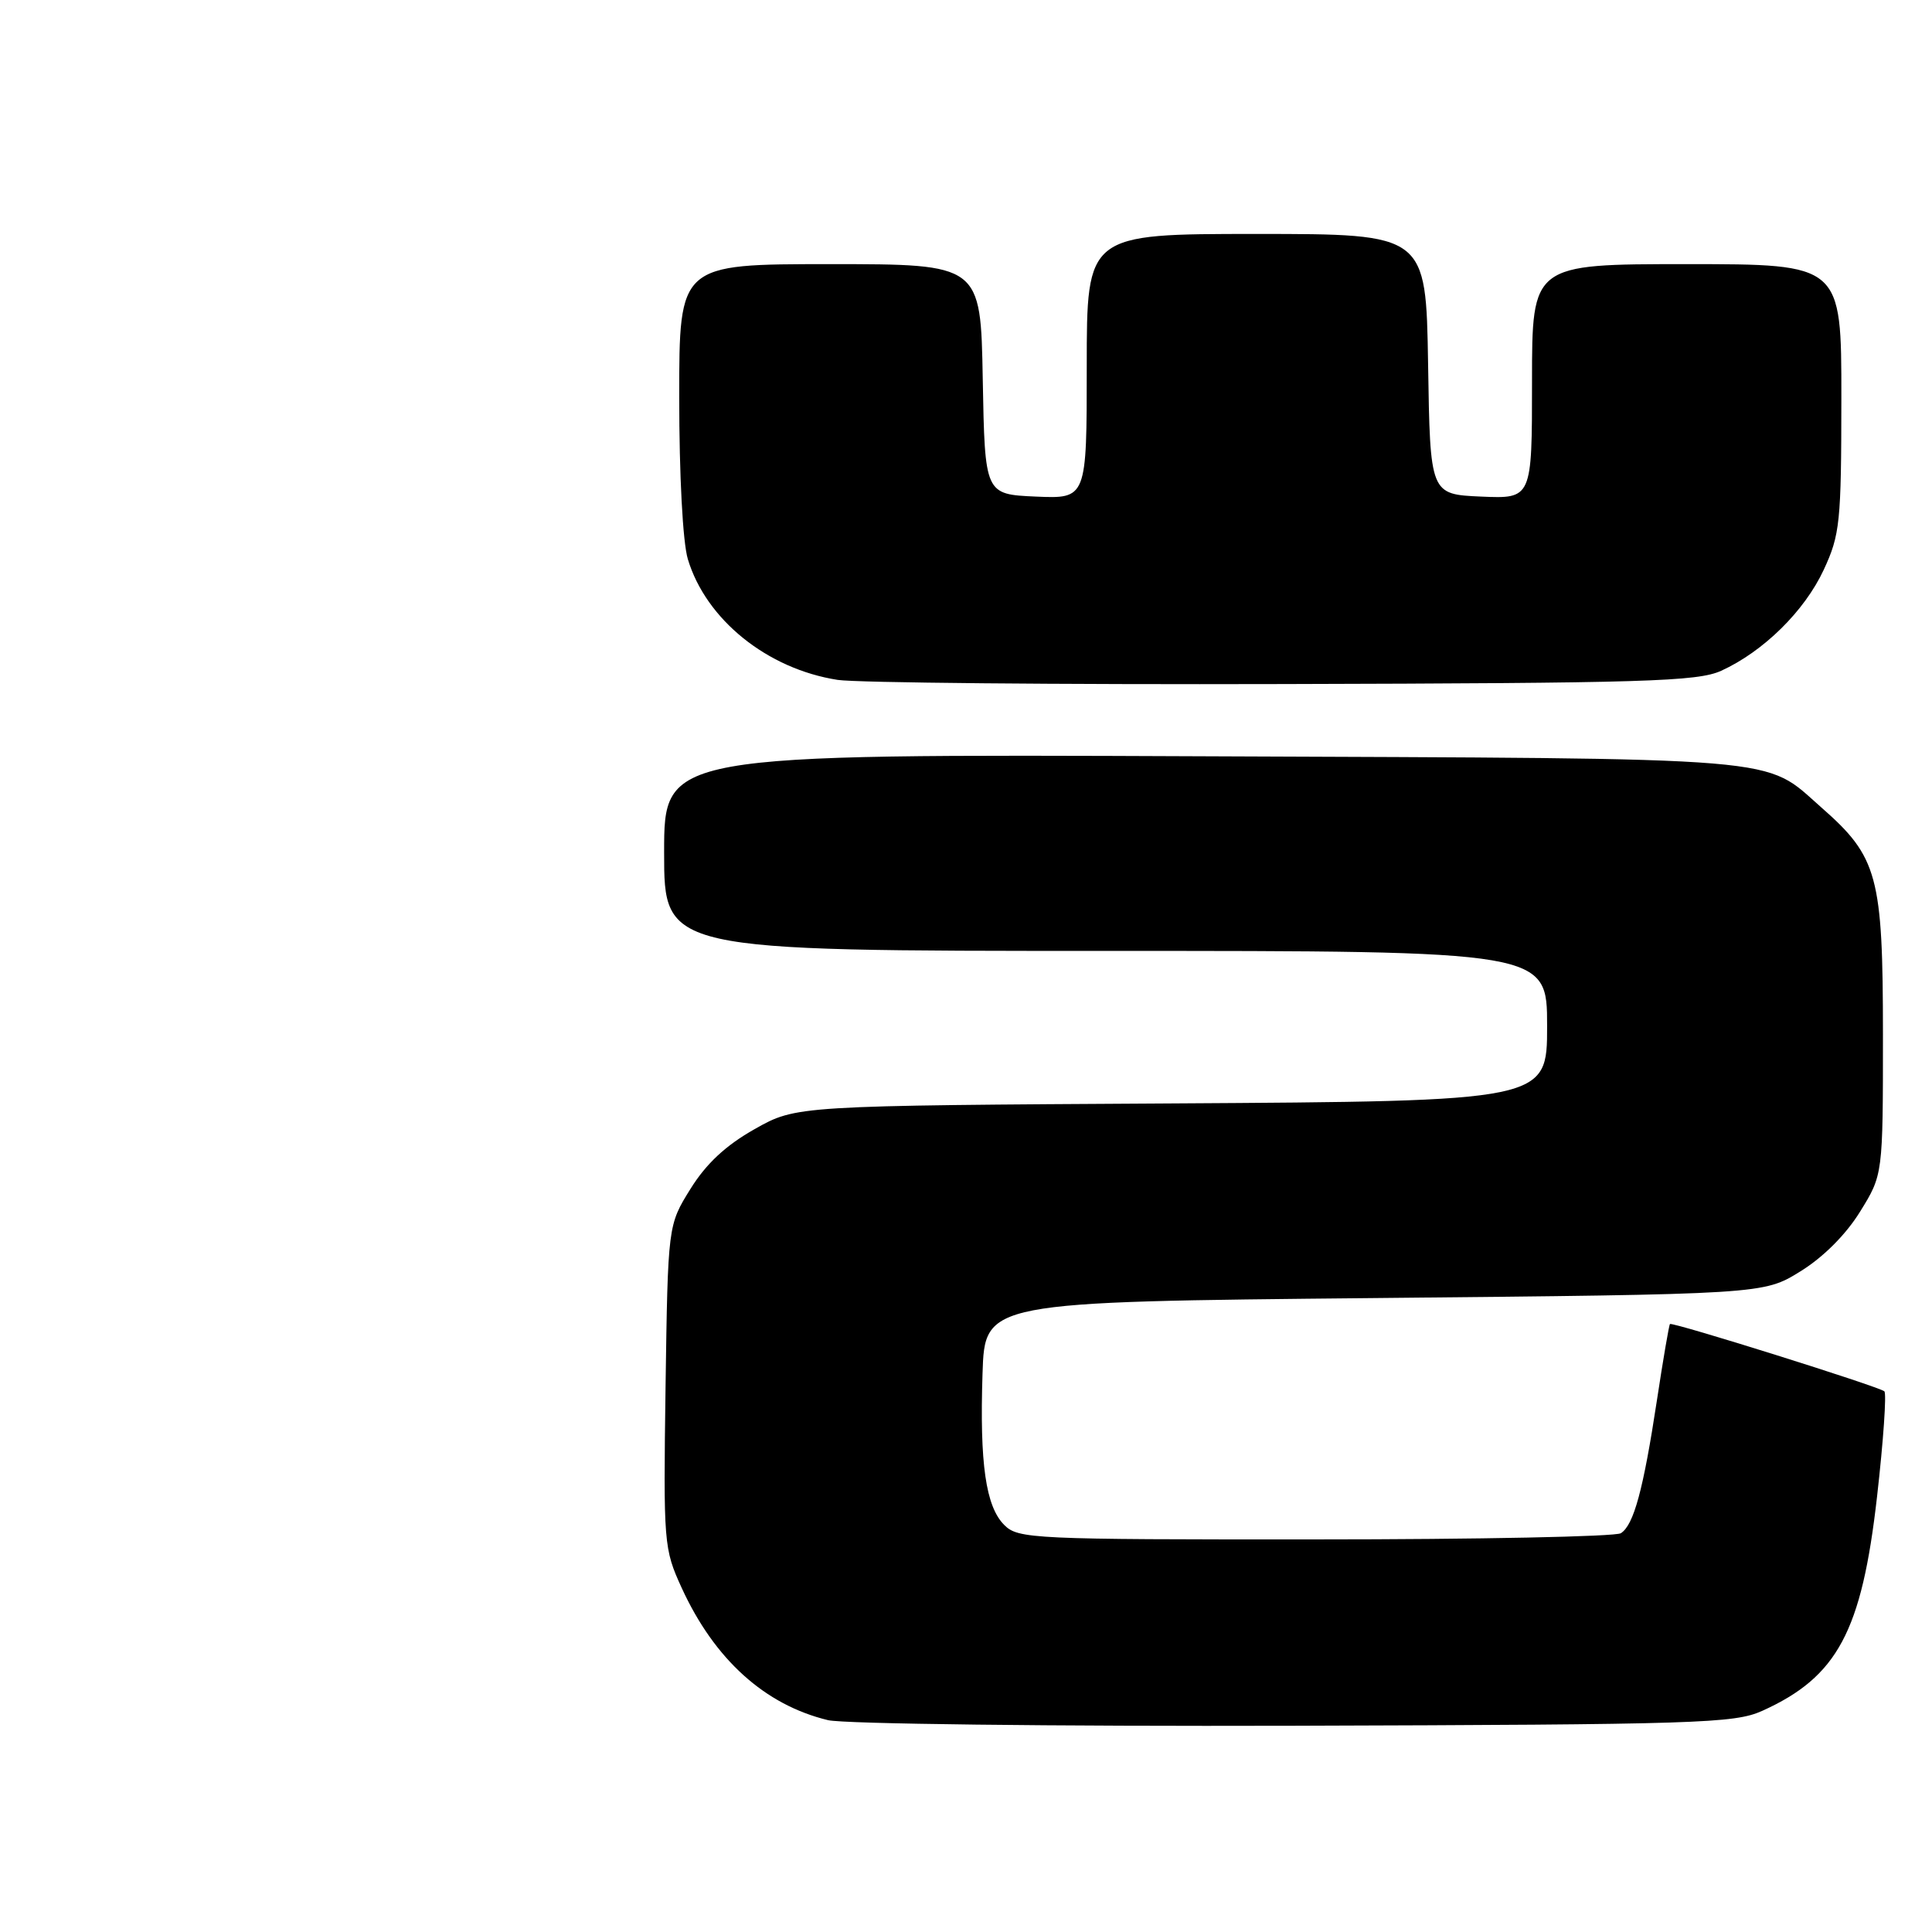 <?xml version="1.0" encoding="UTF-8" standalone="no"?>
<!DOCTYPE svg PUBLIC "-//W3C//DTD SVG 1.1//EN" "http://www.w3.org/Graphics/SVG/1.1/DTD/svg11.dtd" >
<svg xmlns="http://www.w3.org/2000/svg" xmlns:xlink="http://www.w3.org/1999/xlink" version="1.1" viewBox="0 0 256 256">
 <g >
 <path fill="currentColor"
d=" M 233.50 226.70 C 243.47 222.20 246.69 216.19 248.72 198.29 C 249.56 190.93 249.99 184.66 249.69 184.36 C 249.11 183.77 221.65 175.15 221.28 175.44 C 221.16 175.53 220.38 180.08 219.55 185.55 C 217.75 197.40 216.48 202.08 214.77 203.16 C 214.07 203.61 195.84 203.98 174.25 203.98 C 136.81 204.00 134.91 203.91 133.07 202.07 C 130.62 199.62 129.80 193.95 130.19 182.00 C 130.50 172.50 130.50 172.50 182.08 172.00 C 233.66 171.50 233.66 171.50 238.55 168.47 C 241.59 166.60 244.60 163.58 246.47 160.55 C 249.50 155.66 249.50 155.66 249.50 137.08 C 249.50 116.10 248.81 113.55 241.38 107.03 C 233.56 100.16 237.98 100.53 159.25 100.21 C 88.00 99.92 88.00 99.92 88.00 112.96 C 88.00 126.00 88.00 126.00 146.50 126.00 C 205.00 126.00 205.00 126.00 205.00 135.96 C 205.00 145.91 205.00 145.91 155.25 146.21 C 105.50 146.50 105.50 146.50 100.00 149.61 C 96.18 151.76 93.58 154.18 91.50 157.52 C 88.50 162.34 88.50 162.34 88.19 183.71 C 87.90 204.56 87.95 205.21 90.33 210.41 C 94.67 219.88 101.34 225.91 109.72 227.93 C 111.81 228.43 139.43 228.76 171.50 228.67 C 225.03 228.51 229.81 228.36 233.50 226.70 Z  M 228.07 88.88 C 233.66 86.33 239.10 80.98 241.65 75.51 C 243.81 70.86 243.98 69.23 243.99 52.75 C 244.00 35.00 244.00 35.00 223.50 35.00 C 203.00 35.00 203.00 35.00 203.00 50.55 C 203.00 66.09 203.00 66.09 196.25 65.80 C 189.50 65.50 189.50 65.50 189.23 48.25 C 188.95 31.00 188.95 31.00 166.48 31.00 C 144.00 31.00 144.00 31.00 144.00 48.55 C 144.00 66.09 144.00 66.09 137.25 65.80 C 130.50 65.50 130.50 65.50 130.22 50.25 C 129.95 35.00 129.95 35.00 109.97 35.00 C 90.00 35.00 90.00 35.00 90.00 52.63 C 90.00 62.95 90.47 71.85 91.14 74.08 C 93.54 82.09 101.66 88.64 111.00 90.09 C 113.47 90.47 140.02 90.72 170.00 90.64 C 217.97 90.52 224.93 90.31 228.07 88.88 Z "/>
</g>
</svg>
